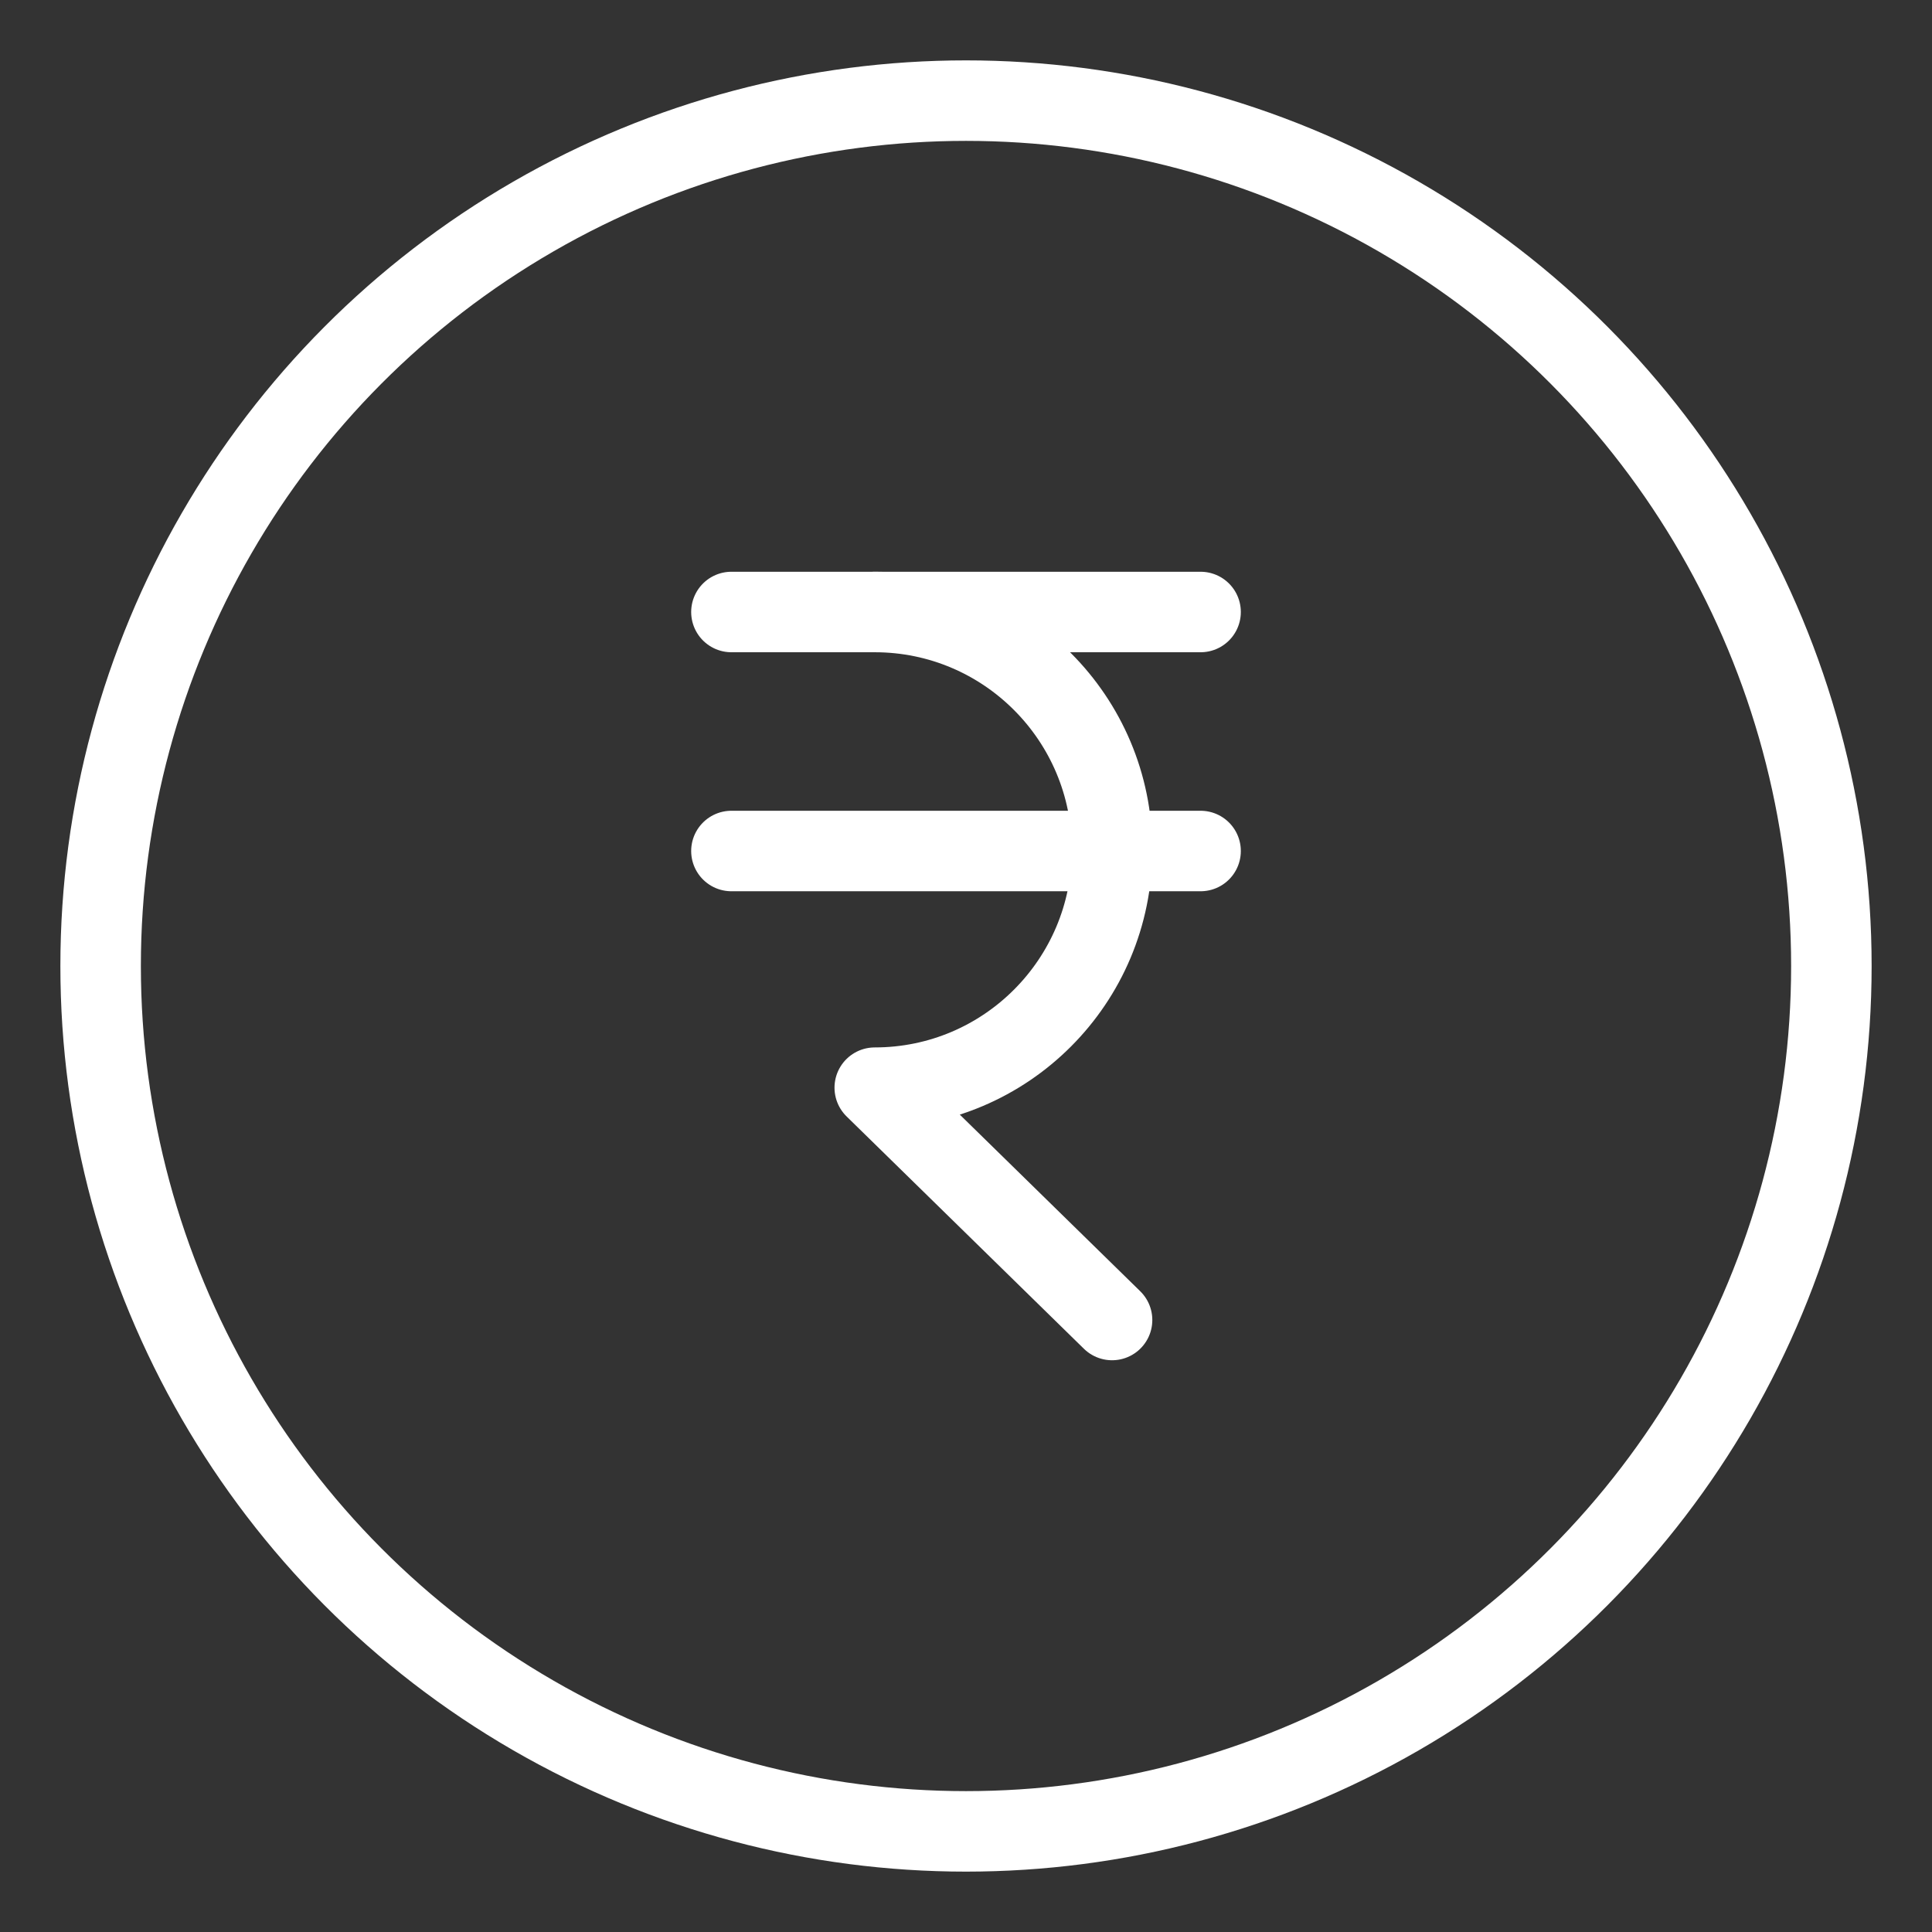 <?xml version="1.0" encoding="UTF-8"?><svg id="b" xmlns="http://www.w3.org/2000/svg" viewBox="0 0 48 48"><rect x="0" y="0" width="48" height="48" fill="#333333" stroke="none"/><defs><style>.d{stroke-width:2px;fill:none;stroke:#fff;stroke-linecap:round;stroke-linejoin:round;}</style></defs><g><path class="d" d="m18.172,15.205h3.561c3.256,0,5.896,2.646,5.896,5.909s-2.64,5.909-5.896,5.909l5.896,5.772"/><line class="d" x1="21.733" y1="15.205" x2="29.828" y2="15.205"/><line class="d" x1="18.172" y1="21.143" x2="29.828" y2="21.143"/></g><circle id="c" class="d" cx="24" cy="24" r="21.5"/></svg>